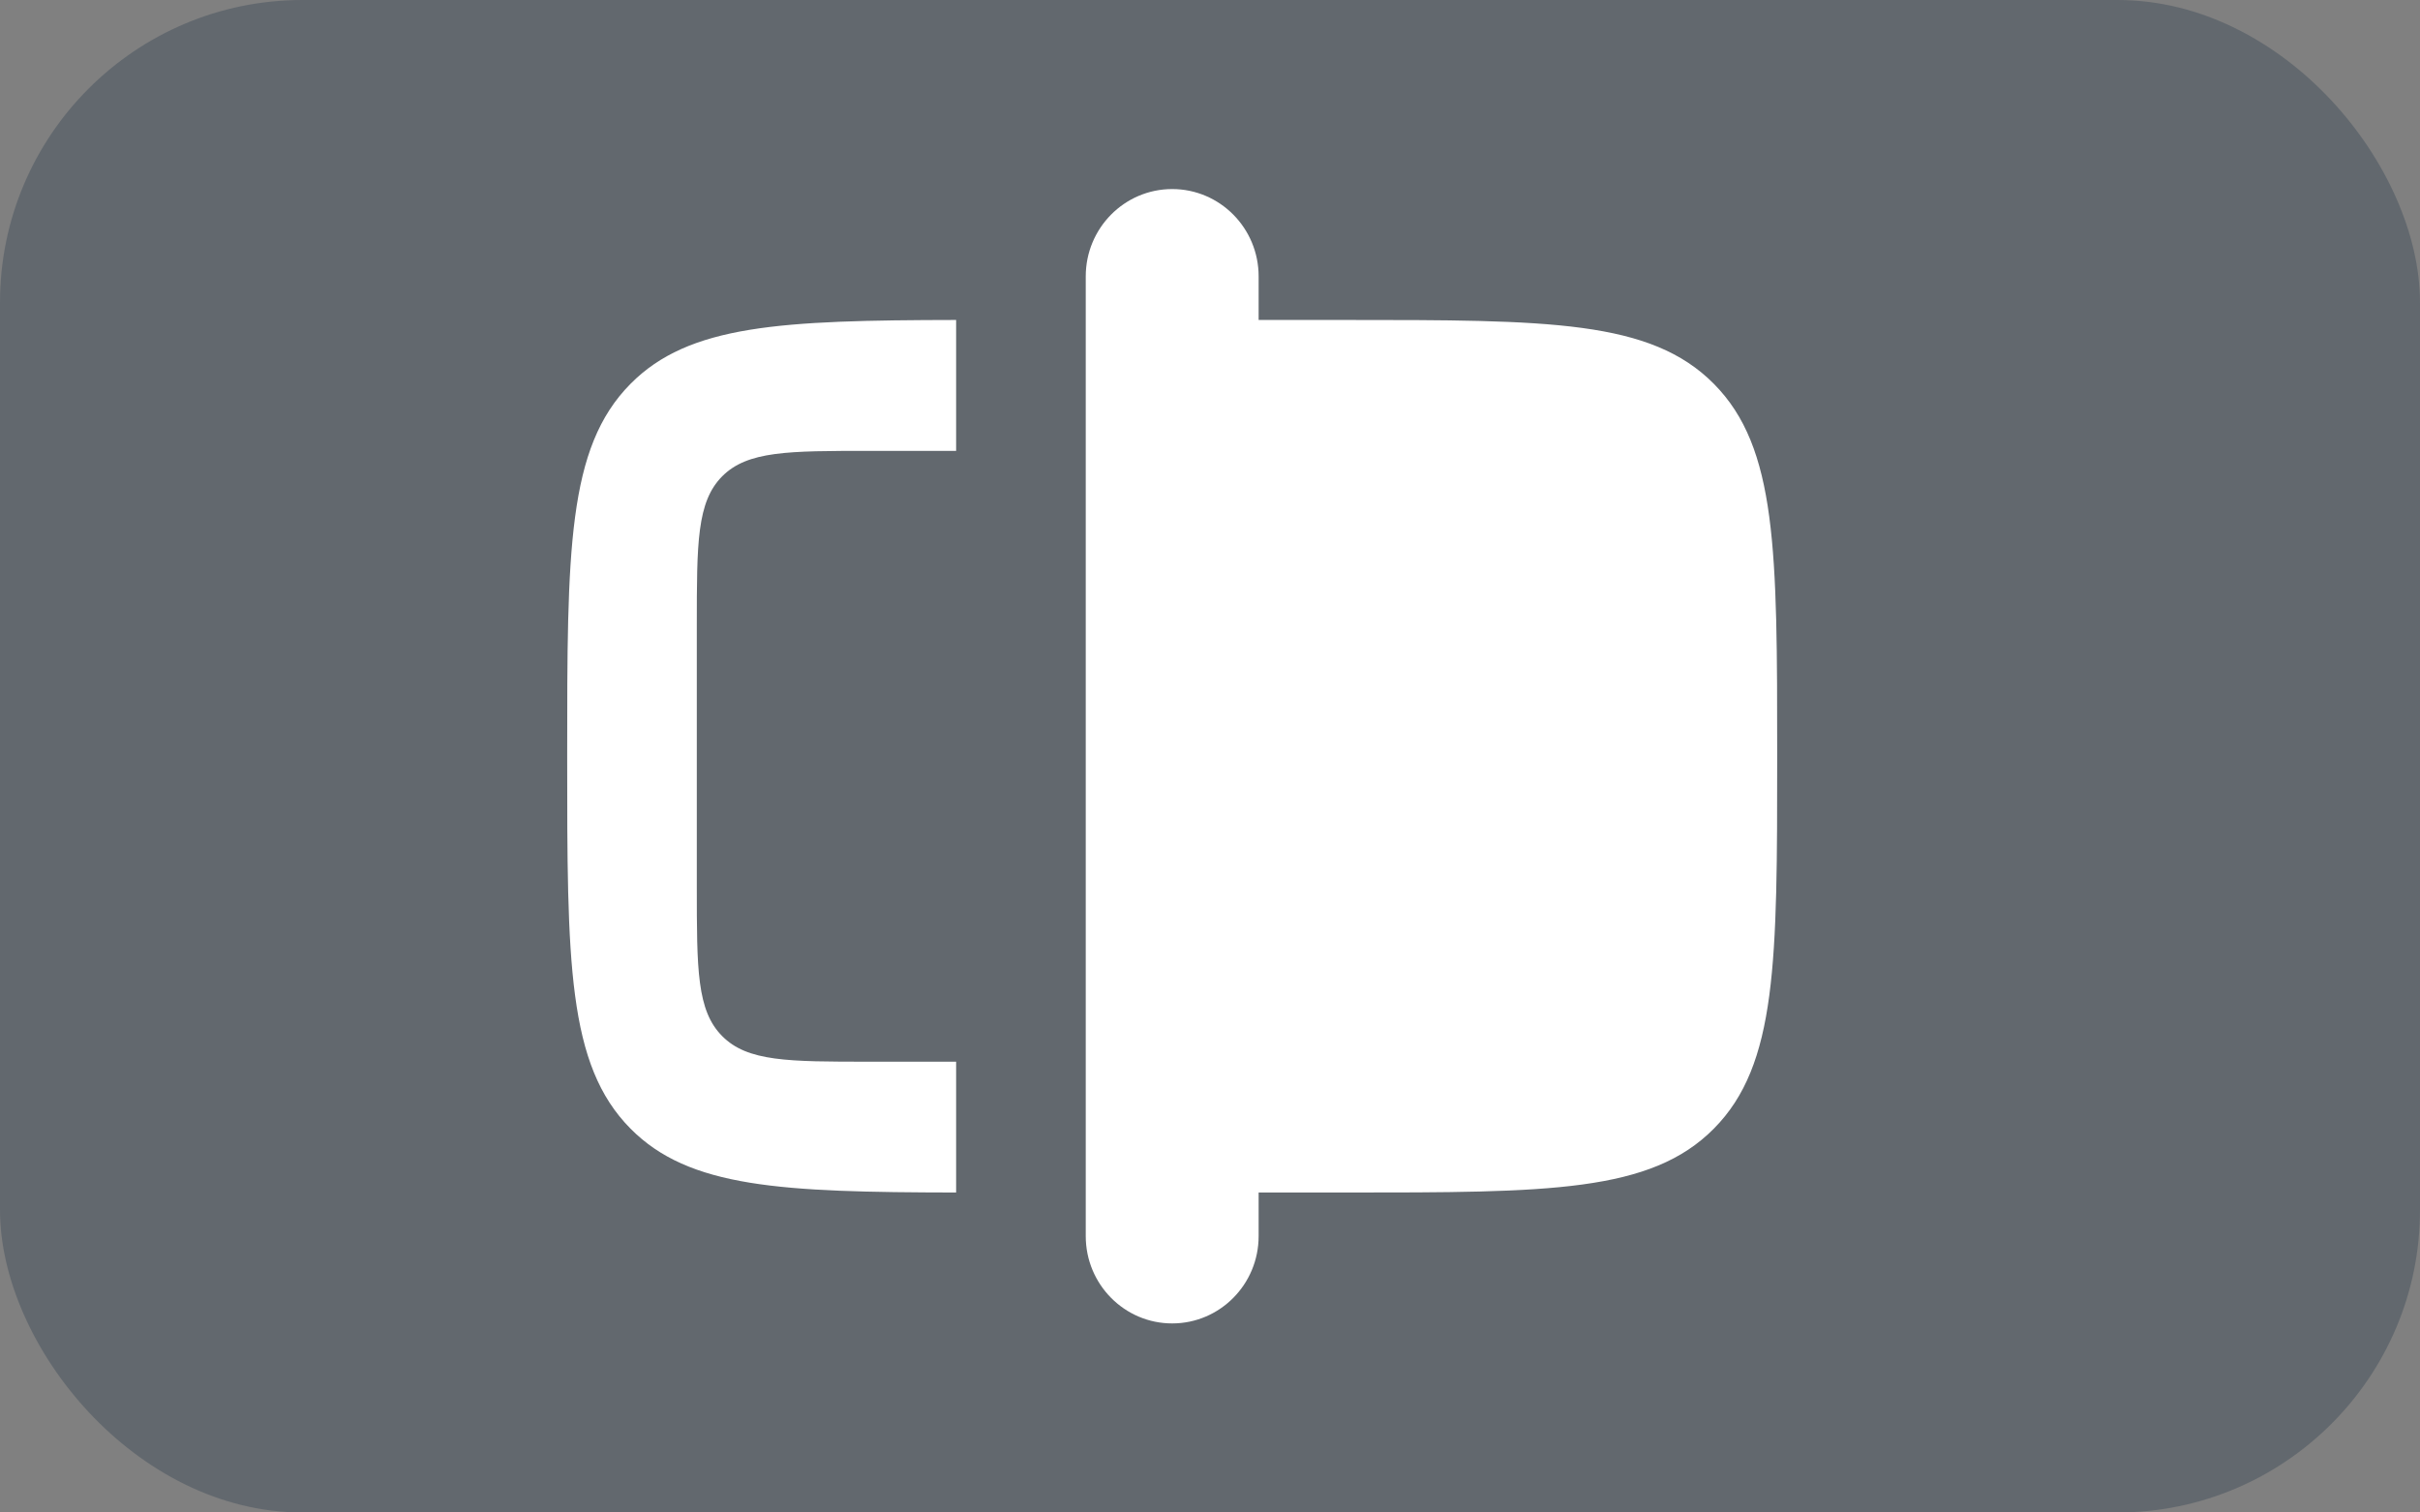 <svg width="32" height="20" viewBox="0 0 32 20" fill="none" xmlns="http://www.w3.org/2000/svg">
<rect x="0" y="0" width="32" height="20" fill="#808080" stroke="none"/>
<rect width="32" height="20" rx="4" fill="#4F5963" fill-opacity="0.6"/>
<path fill-rule="evenodd" clip-rule="evenodd" d="M15.5 2.5C14.869 2.5 14.357 3.017 14.357 3.654V4.231V5.962V14.039V15.769V16.346C14.357 16.983 14.869 17.5 15.5 17.5C16.131 17.5 16.643 16.983 16.643 16.346V15.769H17.786C20.48 15.769 21.826 15.769 22.663 14.924C23.5 14.079 23.5 12.72 23.5 10C23.5 7.28 23.5 5.921 22.663 5.076C21.826 4.231 20.48 4.231 17.786 4.231H16.643V3.654C16.643 3.017 16.131 2.5 15.5 2.5ZM8.337 5.076C9.112 4.293 10.326 4.235 12.643 4.231V5.962H11.5C10.422 5.962 9.884 5.962 9.549 6.299C9.214 6.637 9.214 7.181 9.214 8.269V11.731C9.214 12.819 9.214 13.363 9.549 13.7C9.884 14.039 10.422 14.039 11.5 14.039H12.643V15.769C10.326 15.765 9.112 15.707 8.337 14.924C7.5 14.079 7.5 12.72 7.5 10C7.5 7.28 7.5 5.921 8.337 5.076Z" fill="white"/>
</svg>
